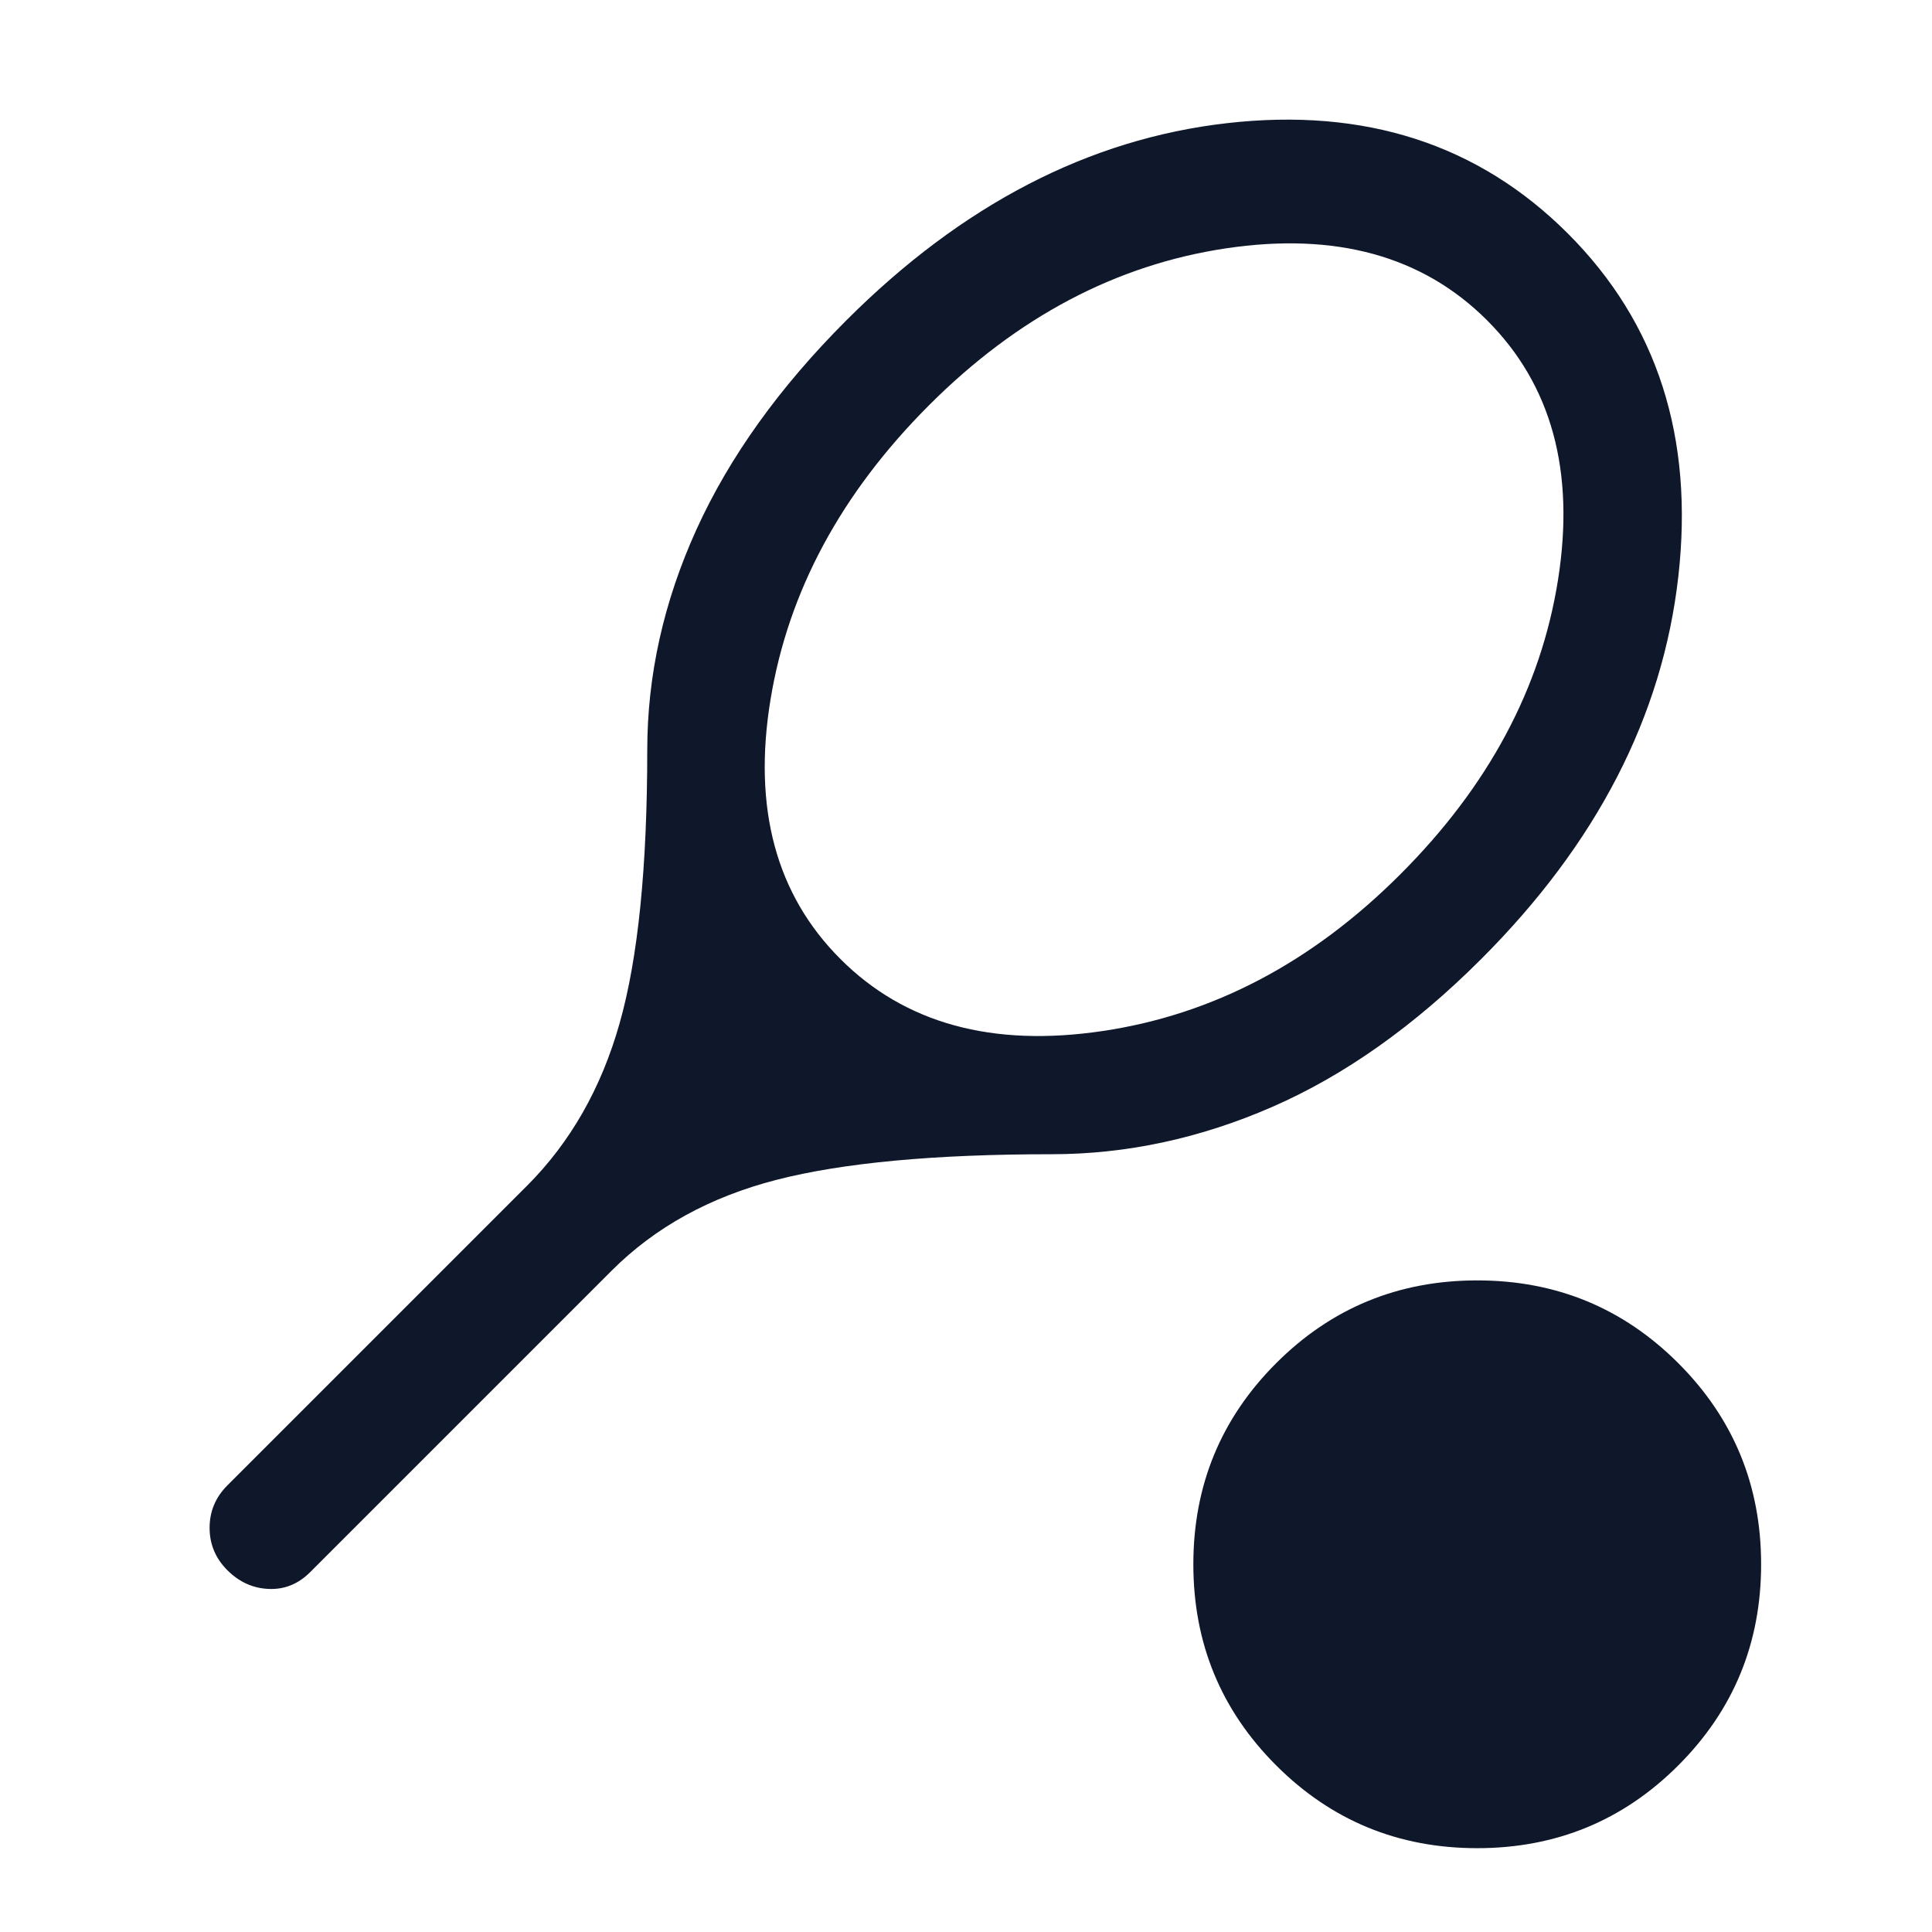 <svg width="49" height="49" viewBox="0 0 49 49" fill="none" xmlns="http://www.w3.org/2000/svg">
<g id="sports_tennis">
<mask id="mask0_24_2033" style="mask-type:alpha" maskUnits="userSpaceOnUse" x="0" y="0" width="49" height="49">
<rect id="Bounding box" x="0.667" y="0.874" width="48" height="48" fill="#D9D9D9"/>
</mask>
<g mask="url(#mask0_24_2033)">
<path id="sports_tennis_2" d="M26.666 29.274C23.7 29.274 21.375 29.491 19.691 29.924C18.008 30.358 16.616 31.124 15.516 32.224L7.866 39.874C7.566 40.174 7.216 40.316 6.816 40.299C6.416 40.283 6.066 40.124 5.766 39.824C5.466 39.524 5.316 39.166 5.316 38.749C5.316 38.333 5.466 37.974 5.766 37.674L13.366 30.074C14.466 28.974 15.25 27.599 15.716 25.949C16.183 24.299 16.416 21.991 16.416 19.024C16.416 17.124 16.833 15.258 17.666 13.424C18.5 11.591 19.766 9.824 21.466 8.124C24.4 5.191 27.616 3.524 31.116 3.124C34.616 2.724 37.5 3.658 39.766 5.924C42.033 8.191 42.966 11.091 42.566 14.624C42.166 18.158 40.5 21.391 37.566 24.324C35.866 26.024 34.1 27.274 32.266 28.074C30.433 28.874 28.566 29.274 26.666 29.274ZM21.316 24.324C22.95 25.958 25.166 26.566 27.966 26.149C30.766 25.733 33.283 24.408 35.516 22.174C37.75 19.941 39.083 17.449 39.516 14.699C39.95 11.949 39.35 9.758 37.716 8.124C36.083 6.491 33.875 5.883 31.091 6.299C28.308 6.716 25.8 8.041 23.566 10.274C21.333 12.508 19.991 14.999 19.541 17.749C19.091 20.499 19.683 22.691 21.316 24.324ZM37.466 46.874C35.466 46.874 33.766 46.174 32.366 44.774C30.966 43.374 30.266 41.674 30.266 39.674C30.266 37.674 30.966 35.974 32.366 34.574C33.766 33.174 35.466 32.474 37.466 32.474C39.466 32.474 41.166 33.174 42.566 34.574C43.966 35.974 44.666 37.674 44.666 39.674C44.666 41.674 43.966 43.374 42.566 44.774C41.166 46.174 39.466 46.874 37.466 46.874Z" fill="#0F172A"/>
</g>
</g>
</svg>
